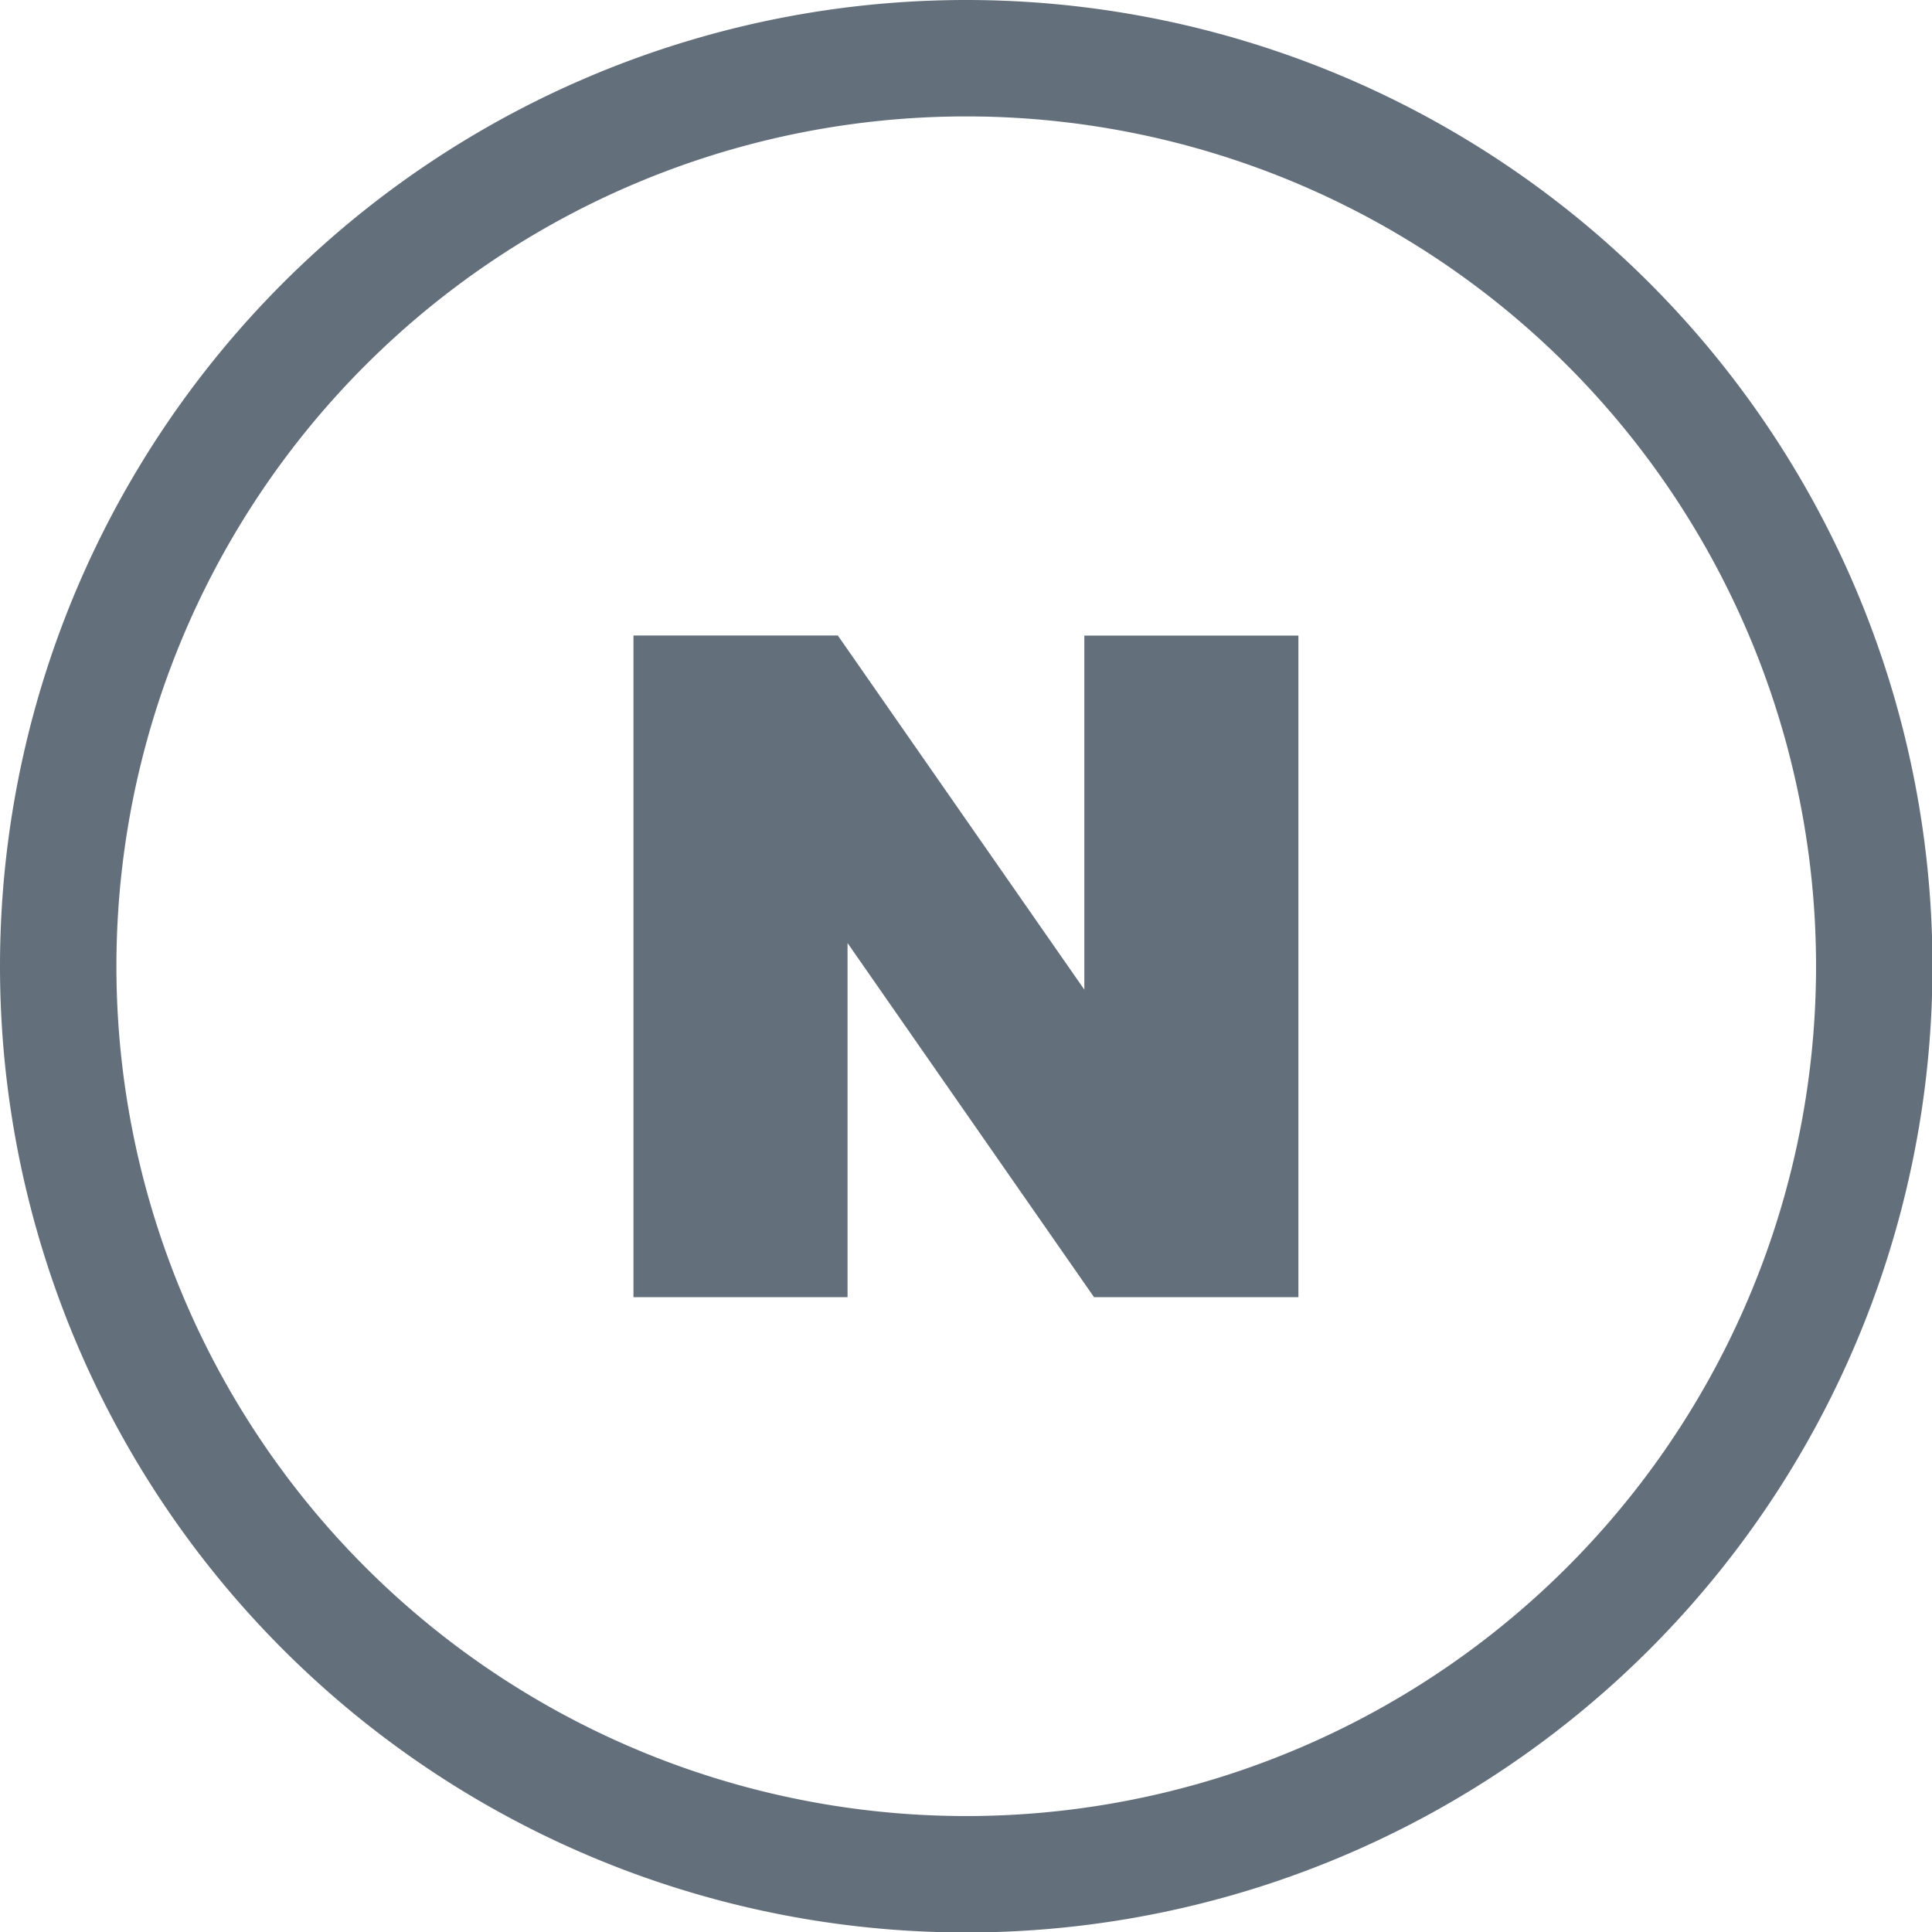 <svg xmlns="http://www.w3.org/2000/svg" width="33.192" height="33.192" viewBox="0 0 33.192 33.192">
  <g id="그룹_556" data-name="그룹 556" transform="translate(5425 -4952)">
    <g id="그룹_26" data-name="그룹 26" transform="translate(-5424 4953)">
      <path id="패스_84" data-name="패스 84" d="M15.6,0a15.6,15.6,0,0,1,15.6,15.6h0A15.6,15.6,0,1,1,0,15.6H0A15.6,15.6,0,0,1,15.6,0Z" transform="translate(0 0)" fill="none" stroke="#646f7c" stroke-width="2"/>
      <path id="패스_48" data-name="패스 48" d="M368.068,243.5l-4.235-6.084h-3.511v11.368H364V242.7l4.235,6.084h3.511V237.418h-3.678Z" transform="translate(-350.439 -227.498)" fill="#646f7c"/>
    </g>
  </g>
</svg>
